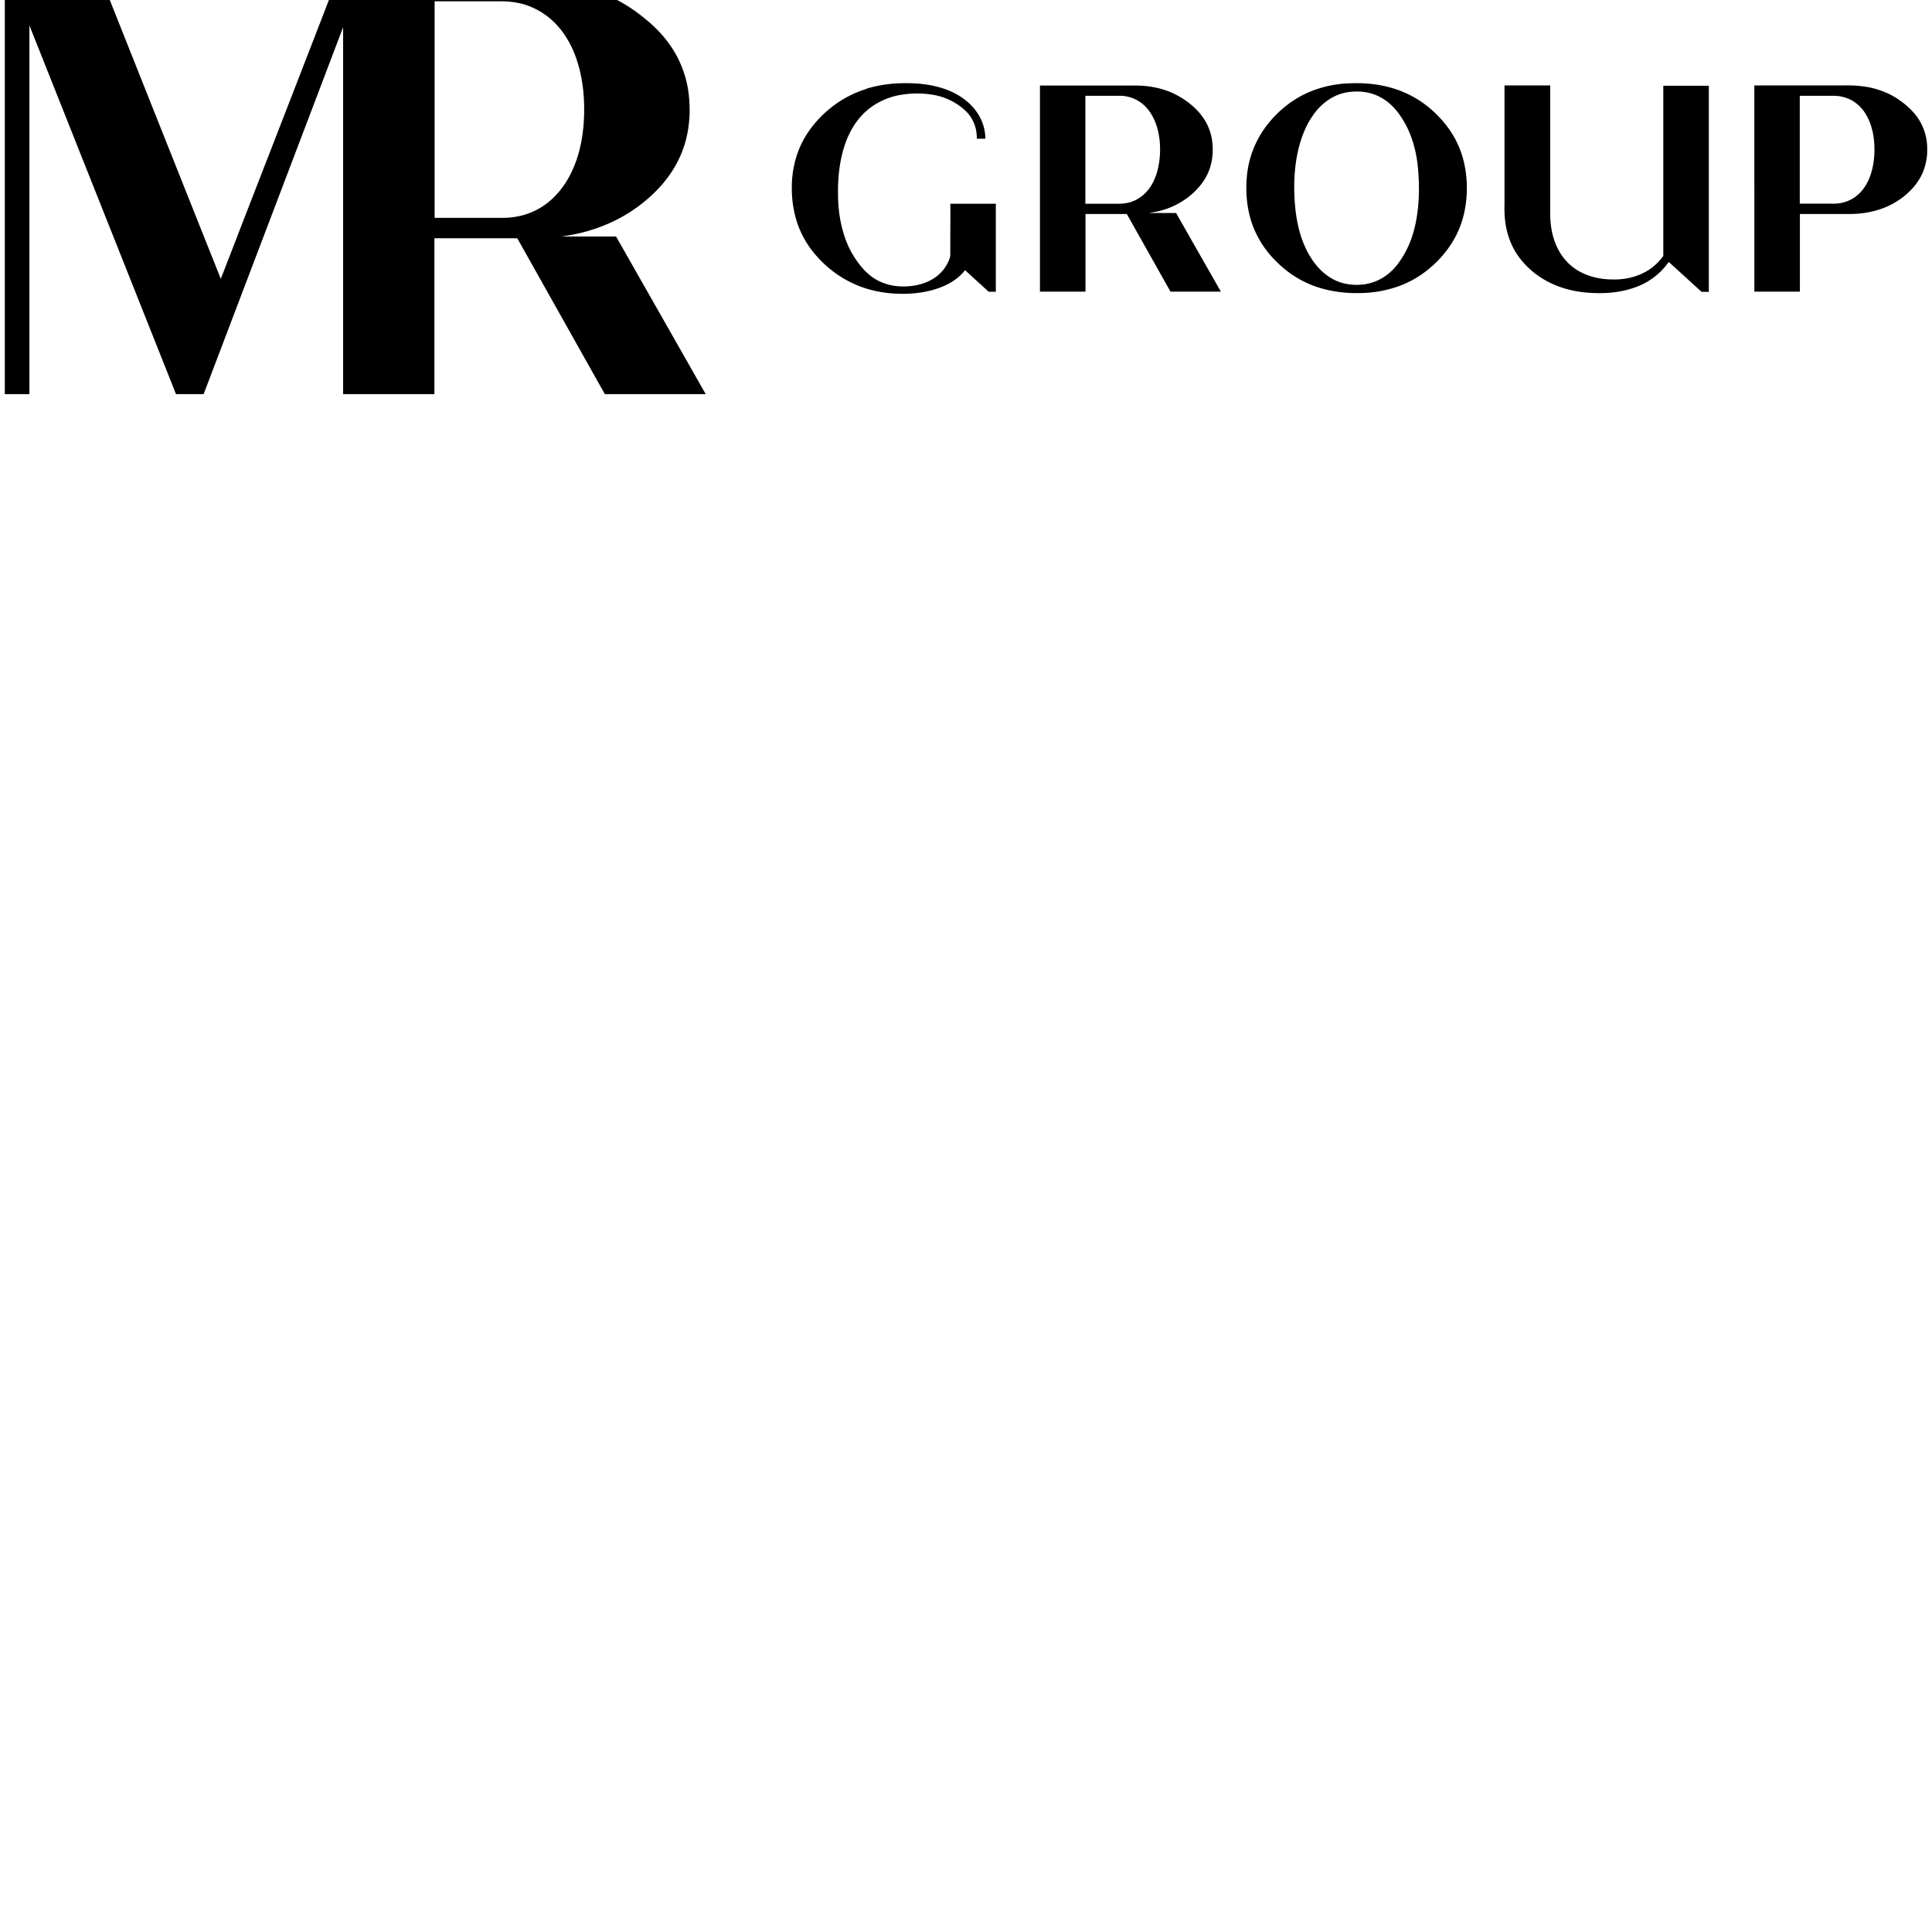 <svg width="201" height="200" fill="none" xmlns="http://www.w3.org/2000/svg"><g clip-path="url(#a)"><path d="M.5-2h10.124c.337.822.662 1.655.988 2.477 3.782 9.509 7.565 19.017 11.358 28.526 1.157-2.955 2.29-5.92 3.446-8.887C28.908 13.707 31.4 7.286 33.88.877c.37-.966.74-1.922 1.111-2.877h20.731c.426.044.842.033 1.268.067 2.402.155 4.815.71 6.96 1.81 1.155.567 2.233 1.3 3.22 2.122 1.112.9 2.11 1.966 2.862 3.177a11.17 11.17 0 0 1 1.583 4.332c.236 1.71.169 3.466-.28 5.143a11.258 11.258 0 0 1-1.706 3.588c-.82 1.155-1.83 2.155-2.952 3.022a15.904 15.904 0 0 1-3.805 2.177c-1.437.589-2.964.966-4.501 1.166h5.724L73.422 41H62.928c-3.042-5.41-6.072-10.808-9.114-16.218h-8.62V41h-9.496V2.832c-.044.1-.078.211-.123.322-4.793 12.62-9.597 25.238-14.39 37.846h-2.873L3.06 2.643V41H.5V-2ZM45.216.133V22.66h7.307a8.522 8.522 0 0 0 1.684-.222 7.269 7.269 0 0 0 3.569-2.077c.954-.978 1.639-2.188 2.11-3.466.606-1.633.853-3.399.887-5.143.033-1.866-.18-3.766-.775-5.543-.449-1.344-1.145-2.633-2.132-3.677a7.63 7.63 0 0 0-3.457-2.11c-.786-.211-1.605-.29-2.402-.29h-6.79ZM90.135 9.23c1.257-.388 2.581-.566 3.906-.577 1.448-.022 2.907.133 4.265.61.931.323 1.796.812 2.514 1.478.741.689 1.313 1.566 1.549 2.544.09.378.146.755.146 1.144h-.887c0-.61-.101-1.222-.37-1.777a3.622 3.622 0 0 0-.842-1.155 6.508 6.508 0 0 0-3.322-1.633 10.25 10.25 0 0 0-3.772.077c-1.28.29-2.492.911-3.423 1.822-.965.933-1.616 2.122-2.032 3.388-.516 1.578-.696 3.255-.684 4.91 0 1.4.157 2.8.56 4.143a9.617 9.617 0 0 0 1.797 3.455c.617.778 1.425 1.433 2.368 1.777.808.311 1.684.4 2.537.345 1.1-.067 2.188-.39 3.053-1.078.617-.489 1.1-1.166 1.324-1.91.067-.19.034-.39.045-.59v-1.732c0-1.089.022-2.177 0-3.277h4.736v9.153h-.74a387.19 387.19 0 0 1-2.458-2.244c-.64.833-1.55 1.4-2.515 1.778-1.144.444-2.368.644-3.591.677-1.358.034-2.728-.11-4.03-.5-2.312-.677-4.355-2.132-5.814-4.032a9.845 9.845 0 0 1-1.784-3.81 11.616 11.616 0 0 1-.292-2.577c-.023-1.61.303-3.221.999-4.677.662-1.355 1.638-2.555 2.795-3.532a11.221 11.221 0 0 1 3.995-2.188l-.033-.012Zm49.969-.544c1.818-.122 3.67.067 5.387.689 1.302.466 2.514 1.2 3.536 2.121 1.077.967 1.986 2.122 2.593 3.41.695 1.467.987 3.078.987 4.677 0 1.733-.359 3.455-1.156 4.988a11.01 11.01 0 0 1-2.851 3.444 10.47 10.47 0 0 1-3.838 1.999 12.19 12.19 0 0 1-3.031.466c-1.807.067-3.636-.177-5.309-.844a10.859 10.859 0 0 1-3.659-2.455 10.233 10.233 0 0 1-2.458-3.788c-.606-1.677-.752-3.51-.561-5.276a10.221 10.221 0 0 1 1.751-4.665 11.453 11.453 0 0 1 3.109-3.022c1.628-1.066 3.558-1.633 5.5-1.755v.011Zm.404.867a4.935 4.935 0 0 0-2.211.777 5.978 5.978 0 0 0-1.673 1.633c-.886 1.244-1.391 2.722-1.683 4.21-.326 1.733-.359 3.521-.202 5.277.168 1.821.606 3.665 1.571 5.243.64 1.055 1.549 2 2.705 2.51.898.4 1.908.5 2.885.378a4.988 4.988 0 0 0 2.143-.811 5.708 5.708 0 0 0 1.46-1.422 9.67 9.67 0 0 0 1.212-2.21c.651-1.667.875-3.466.909-5.244 0-1.055-.045-2.121-.191-3.165-.236-1.589-.73-3.144-1.627-4.5-.618-.977-1.493-1.843-2.571-2.299-.842-.366-1.796-.477-2.716-.377h-.011Zm-32.325-.656h9.922c1.56 0 3.143.322 4.489 1.089a8.44 8.44 0 0 1 1.706 1.244 6.2 6.2 0 0 1 1.201 1.544c.36.667.573 1.41.64 2.166.09.966-.022 1.955-.381 2.855-.438 1.1-1.235 2.022-2.167 2.732a8.24 8.24 0 0 1-2.2 1.19c-.606.199-1.234.366-1.863.421.449.045.898 0 1.347.022h1.482c1.549 2.733 3.109 5.455 4.658 8.176h-5.242c-1.515-2.688-3.03-5.387-4.546-8.076h-4.298v8.076h-4.737V8.897h-.011Zm4.736 1.067v11.23h3.424a4.62 4.62 0 0 0 1.223-.155c.887-.256 1.65-.878 2.144-1.645.449-.7.718-1.5.853-2.321a9.163 9.163 0 0 0 .067-2.6c-.101-.81-.314-1.61-.696-2.321-.325-.622-.785-1.178-1.369-1.566a3.717 3.717 0 0 0-2.144-.622h-3.502Zm43.628-1.078h4.736v13.041c-.022.889.057 1.789.292 2.644.337 1.277 1.067 2.477 2.144 3.277 1.19.877 2.683 1.233 4.153 1.222 1.481.022 3.008-.411 4.153-1.355a5.875 5.875 0 0 0 1.021-1.09V8.92h4.737v21.44h-.752c-1.145-1.034-2.268-2.078-3.424-3.111a7.097 7.097 0 0 1-3.401 2.61c-1.627.611-3.4.723-5.118.578-1.571-.133-3.12-.567-4.478-1.377-1.223-.722-2.278-1.733-3.008-2.966a8.108 8.108 0 0 1-.92-2.522c-.146-.777-.18-1.555-.158-2.344V8.908l.023-.022Zm25.961 0h8.856c.662 0 1.313-.022 1.964.045 1.437.11 2.862.544 4.063 1.333 1.021.677 1.953 1.532 2.503 2.632.37.711.561 1.51.606 2.322v.71c-.056.856-.269 1.711-.685 2.478-.639 1.177-1.683 2.11-2.851 2.766-1.369.755-2.951 1.088-4.512 1.088h-5.196v8.076h-4.737V8.897l-.011-.01Zm4.736 1.078v11.219h2.997c.359 0 .719.022 1.089-.033a3.684 3.684 0 0 0 2.076-1c.438-.411.764-.922 1.011-1.466.359-.811.527-1.7.583-2.589.034-.755 0-1.51-.146-2.255-.157-.755-.426-1.5-.864-2.155a3.973 3.973 0 0 0-1.313-1.233 3.964 3.964 0 0 0-1.875-.488h-3.558Z" fill="#000001"/></g><defs><clipPath id="a"><path fill="#fff" transform="translate(.5)" d="M0 0h200v200H0z"/></clipPath></defs></svg>